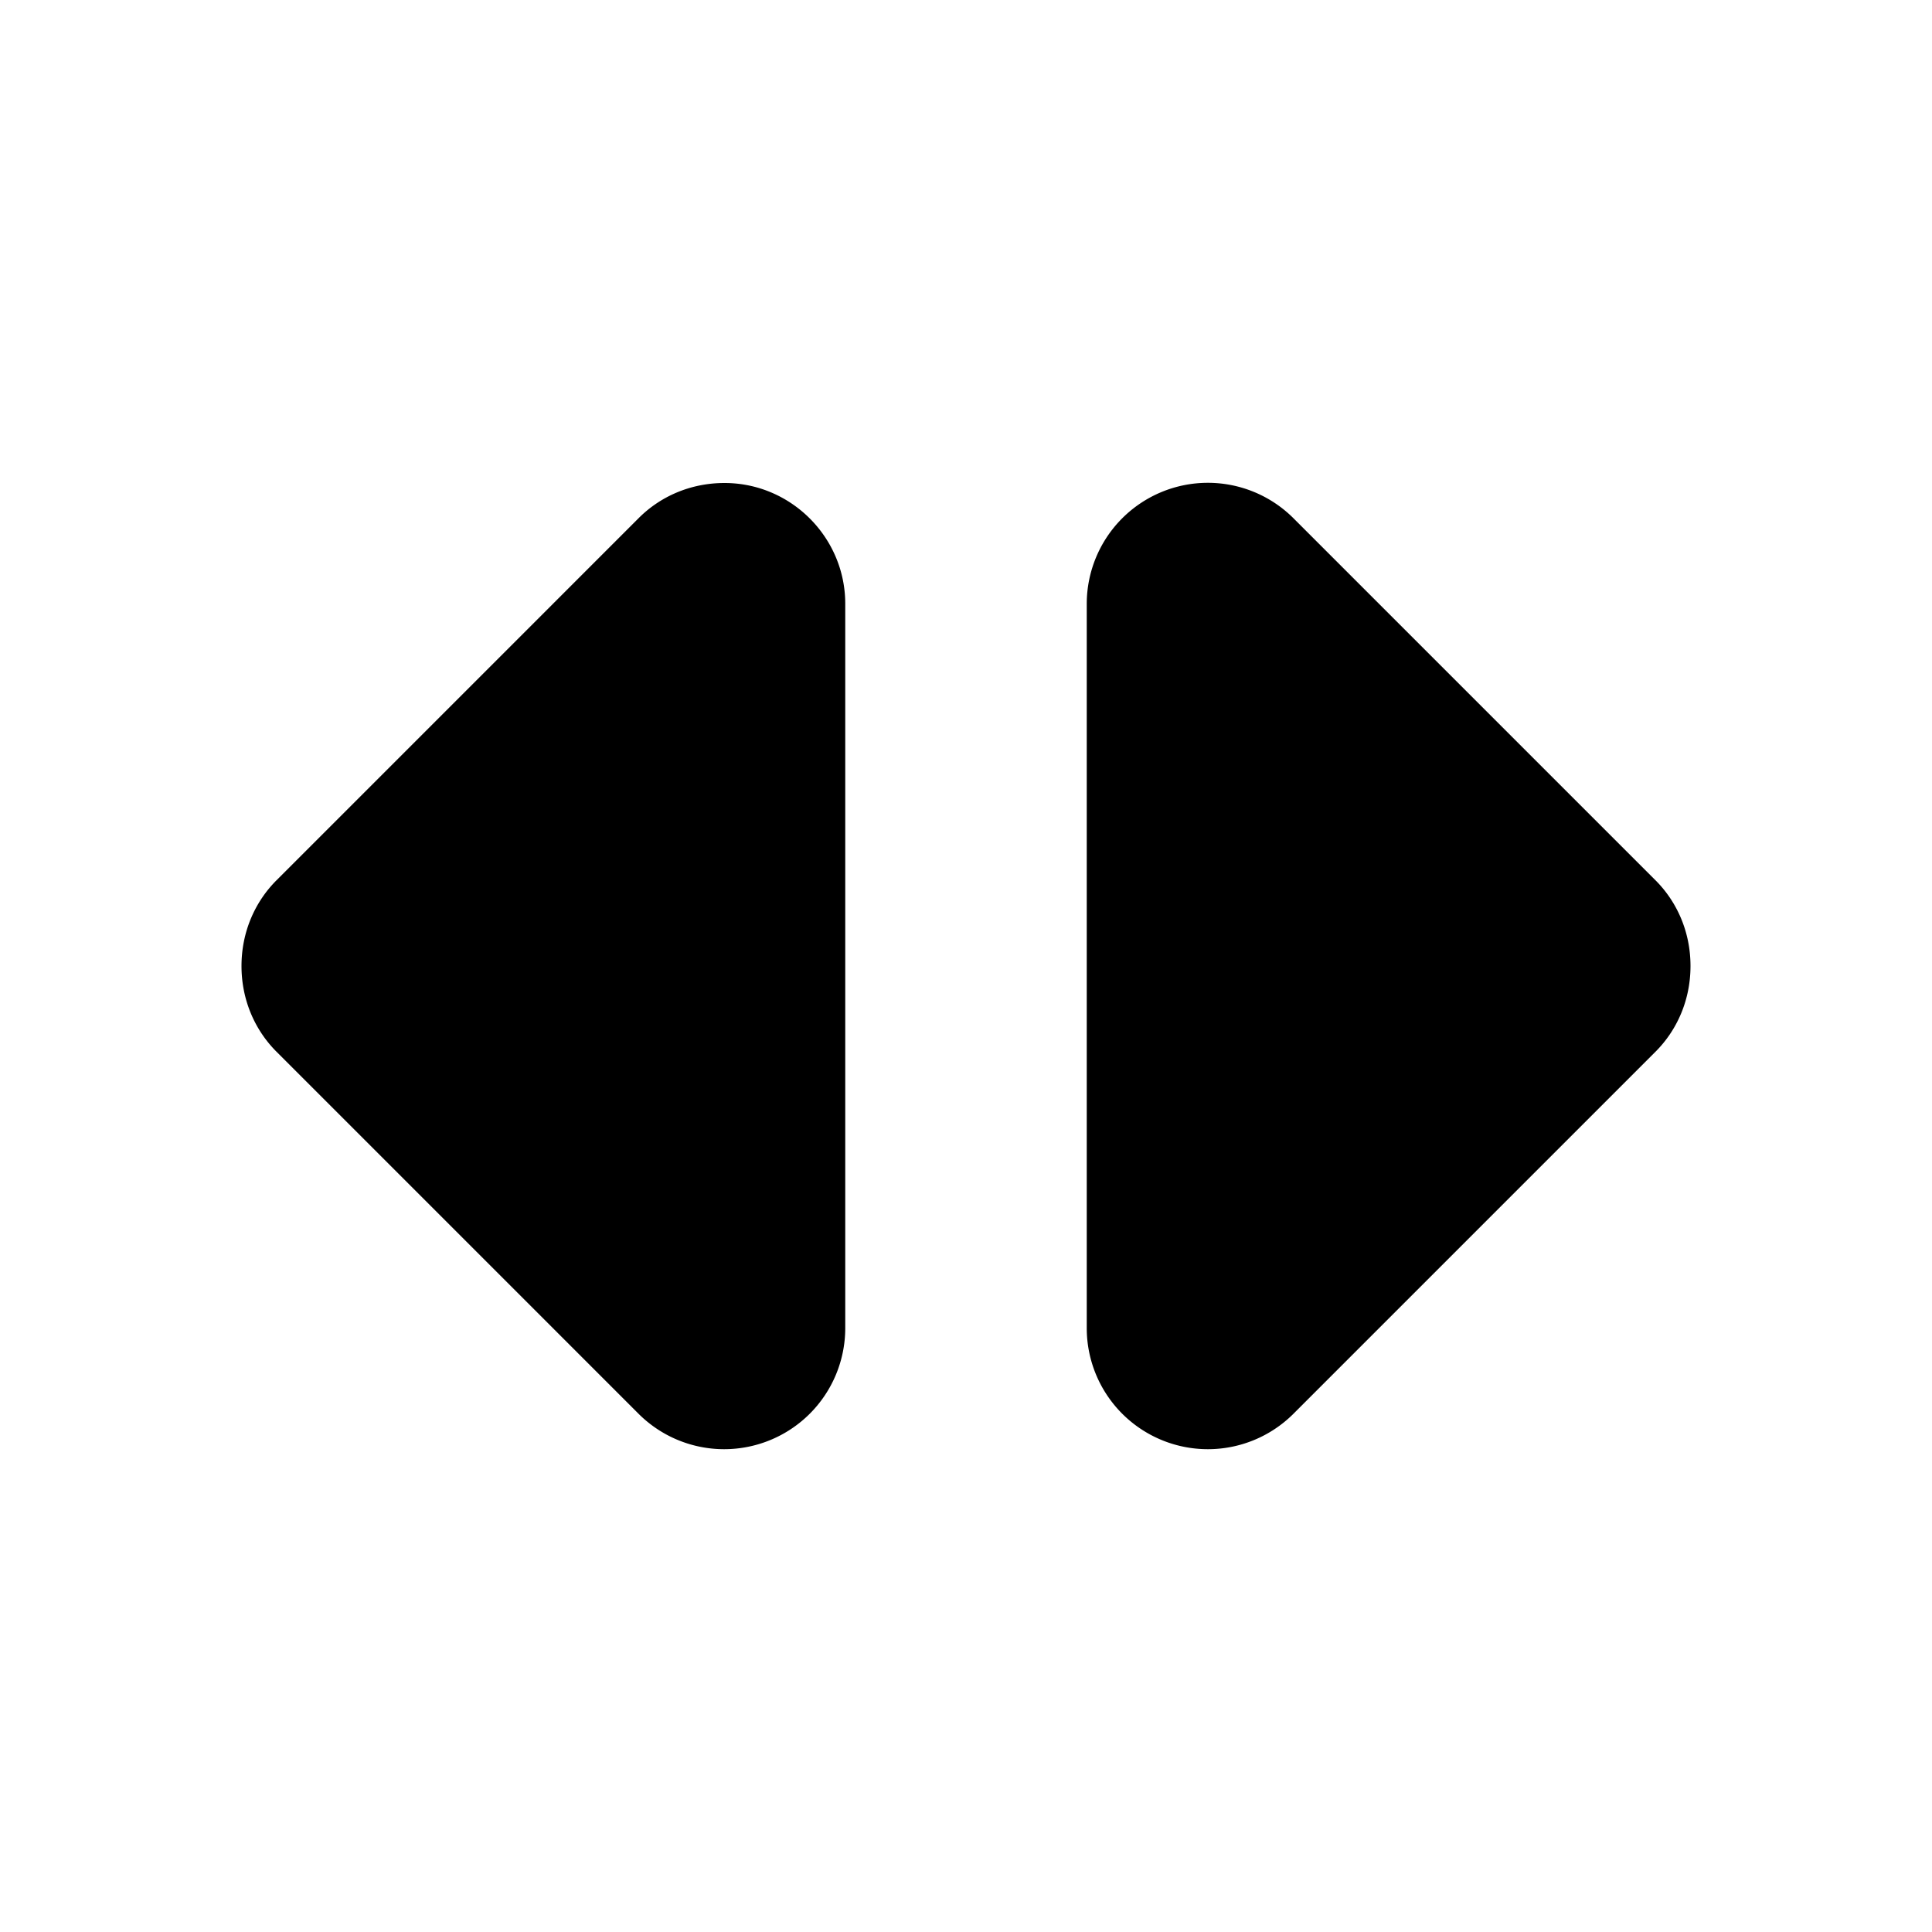 <svg xmlns="http://www.w3.org/2000/svg" viewBox="0 0 16 16"><path fill-rule="evenodd" clip-rule="evenodd" d="M13.71 7.29l-3-3A1.003 1.003 0 009 5v6a1.003 1.003 0 001.71.71l3-3c.18-.18.29-.43.29-.71 0-.28-.11-.53-.29-.71zM6 4c-.28 0-.53.11-.71.29l-3 3C2.11 7.47 2 7.72 2 8c0 .28.11.53.29.71l3 3A1.003 1.003 0 007 11V5c0-.55-.45-1-1-1z"/></svg>